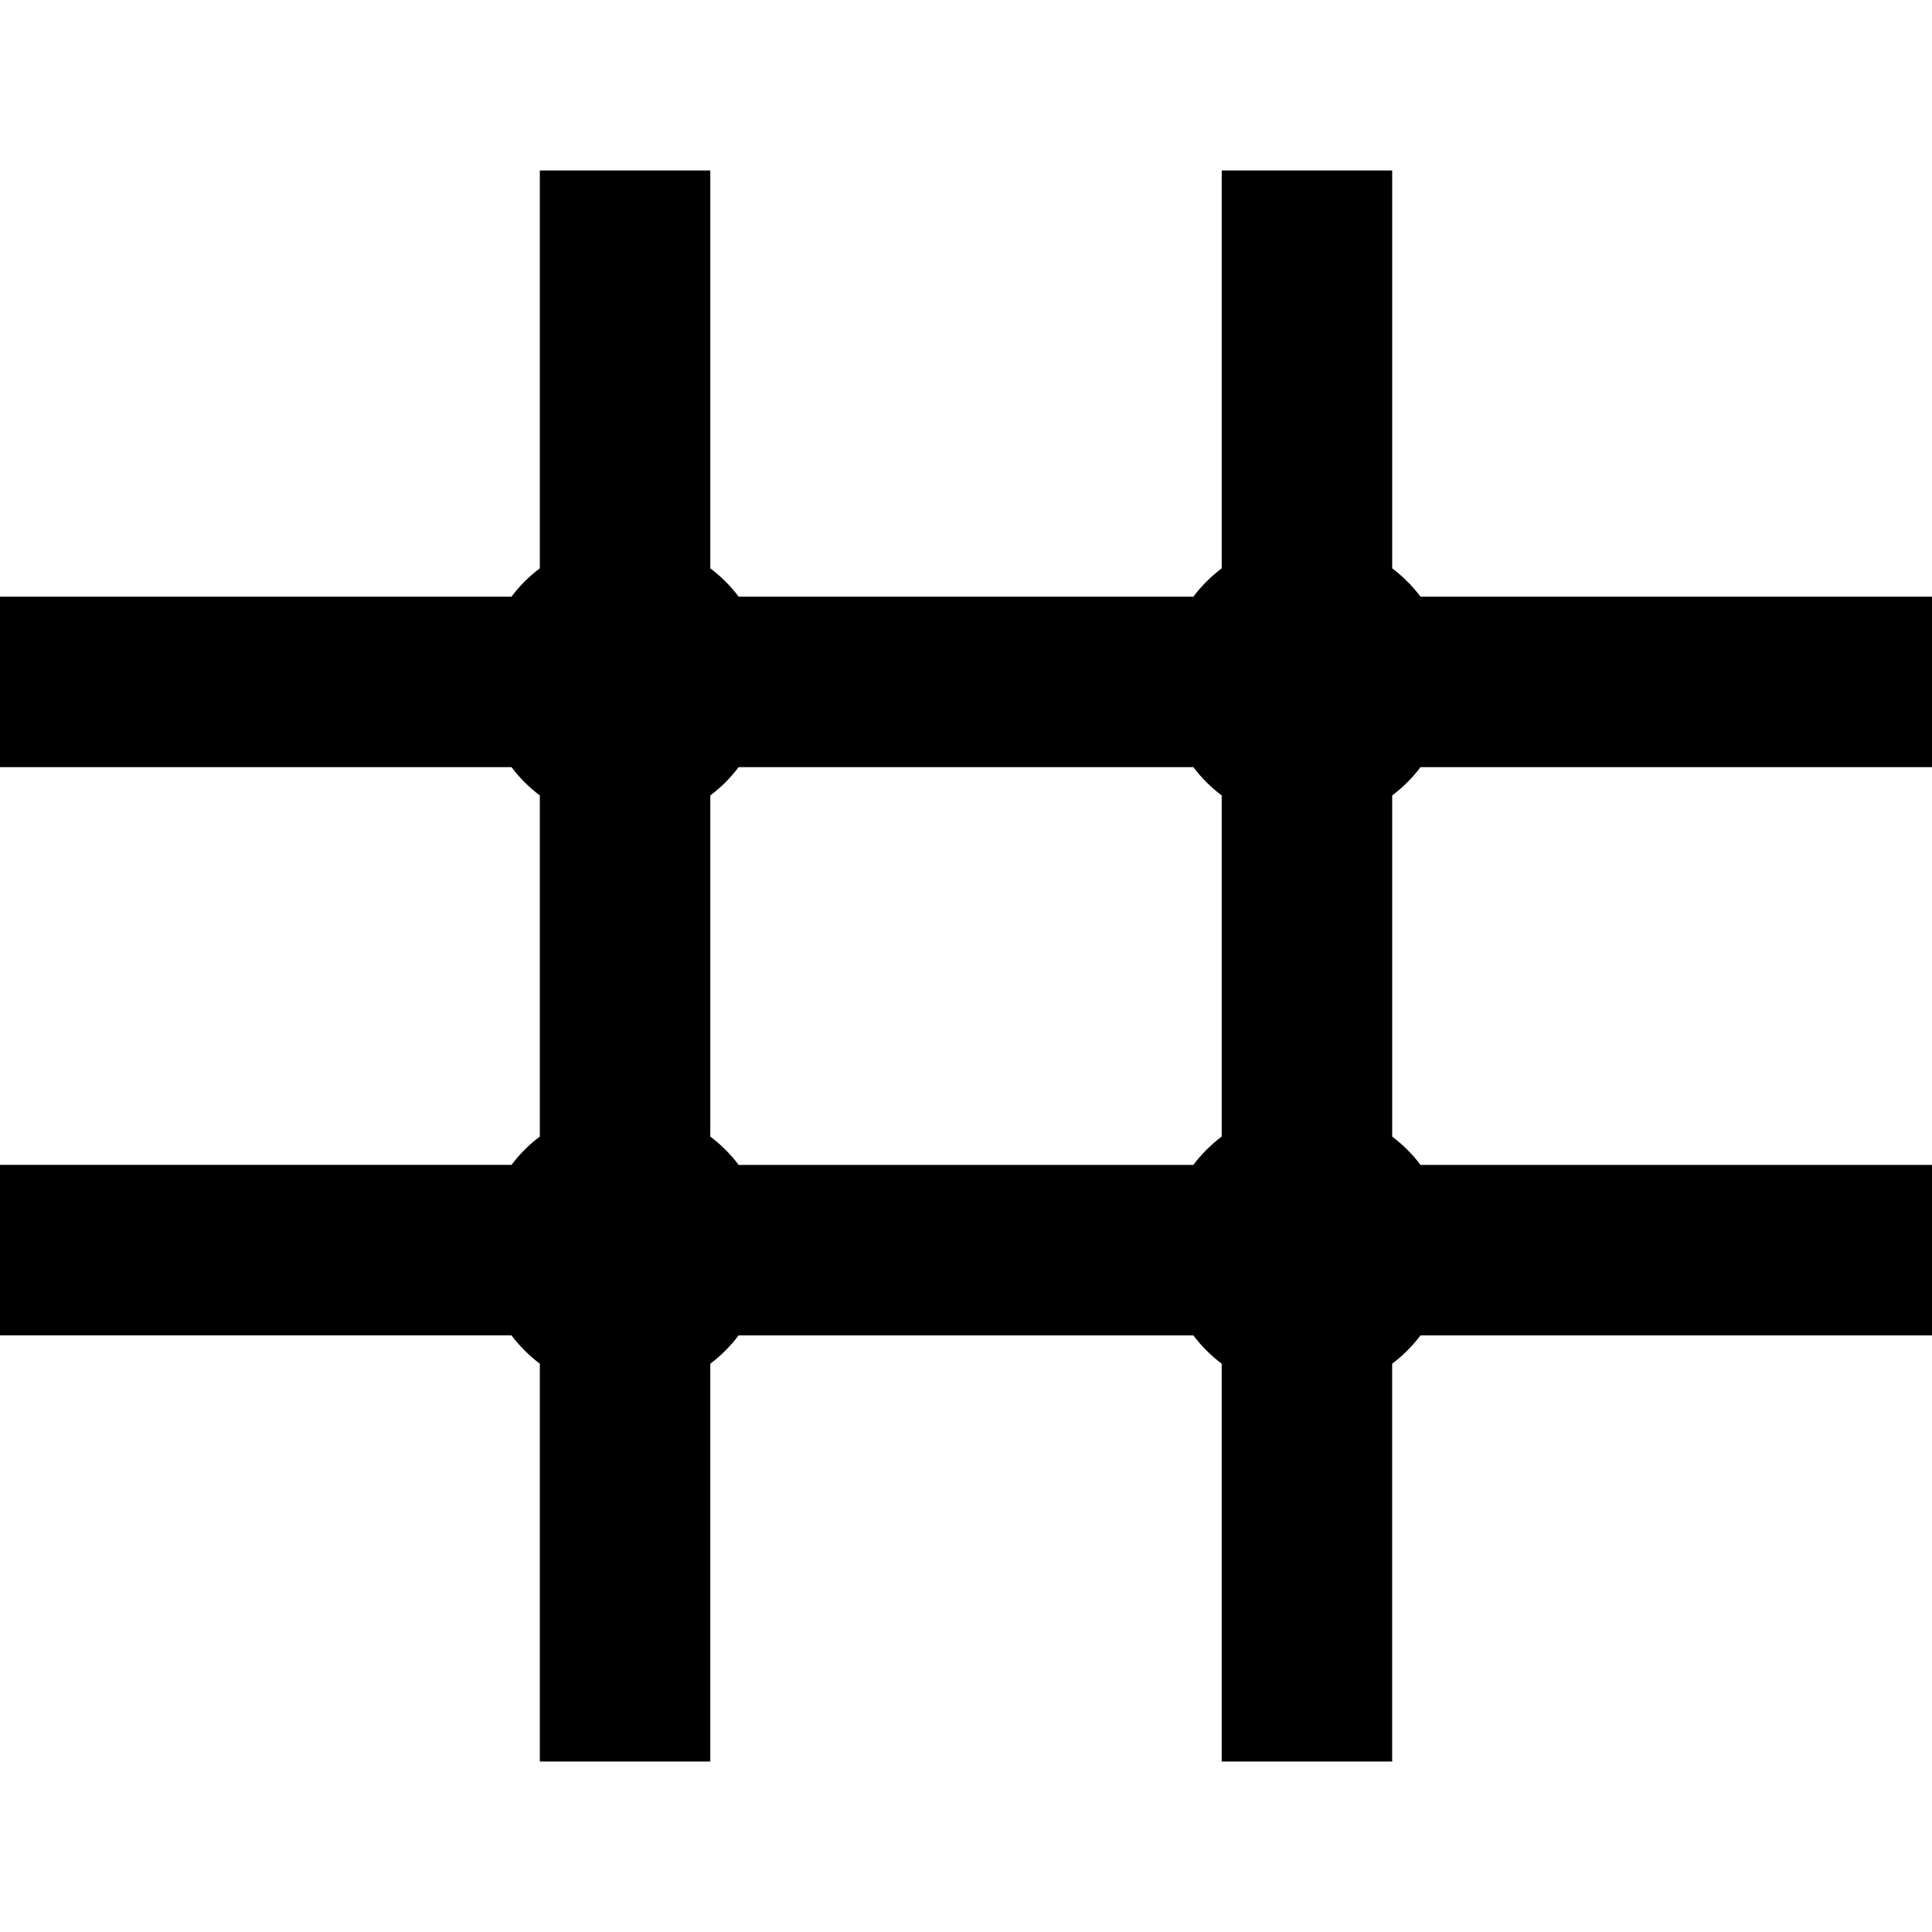 <?xml version="1.0" encoding="iso-8859-1"?>
<!-- Generator: Adobe Illustrator 19.0.0, SVG Export Plug-In . SVG Version: 6.00 Build 0)  -->
<svg version="1.1" id="Layer_1" xmlns="http://www.w3.org/2000/svg" xmlns:xlink="http://www.w3.org/1999/xlink" x="0px" y="0px"
	 viewBox="0 0 512 512" style="enable-background:new 0 0 512 512;" xml:space="preserve">
<g>
	<g>
		<path d="M376.45,203.299H512v-45.176H376.45c-2.137-2.842-4.668-5.372-7.508-7.508V45.176h-45.176v105.436
			c-2.842,2.138-5.371,4.668-7.508,7.508H195.745c-2.137-2.842-4.668-5.372-7.508-7.508V45.176h-45.178v105.436
			c-2.842,2.138-5.372,4.668-7.508,7.508H0v45.176h135.55c2.137,2.842,4.668,5.372,7.508,7.508v90.394
			c-2.842,2.138-5.372,4.668-7.508,7.508H0v45.176h135.55c2.137,2.842,4.668,5.372,7.508,7.508v105.431h45.176V361.397
			c2.842-2.138,5.372-4.668,7.508-7.508h120.511c2.137,2.842,4.668,5.372,7.508,7.508v105.427h45.177V361.397
			c2.842-2.138,5.371-4.668,7.508-7.508H512v-45.176H376.45c-2.137-2.842-4.668-5.371-7.508-7.508v-90.395
			C371.783,208.67,374.313,206.14,376.45,203.299z M323.765,301.202c-2.842,2.137-5.371,4.667-7.508,7.508H195.745
			c-2.137-2.842-4.668-5.371-7.508-7.508v-90.394c2.842-2.138,5.371-4.668,7.508-7.508h120.511c2.137,2.842,4.668,5.371,7.508,7.508
			V301.202z"/>
	</g>
</g>
<g>
</g>
<g>
</g>
<g>
</g>
<g>
</g>
<g>
</g>
<g>
</g>
<g>
</g>
<g>
</g>
<g>
</g>
<g>
</g>
<g>
</g>
<g>
</g>
<g>
</g>
<g>
</g>
<g>
</g>
</svg>

